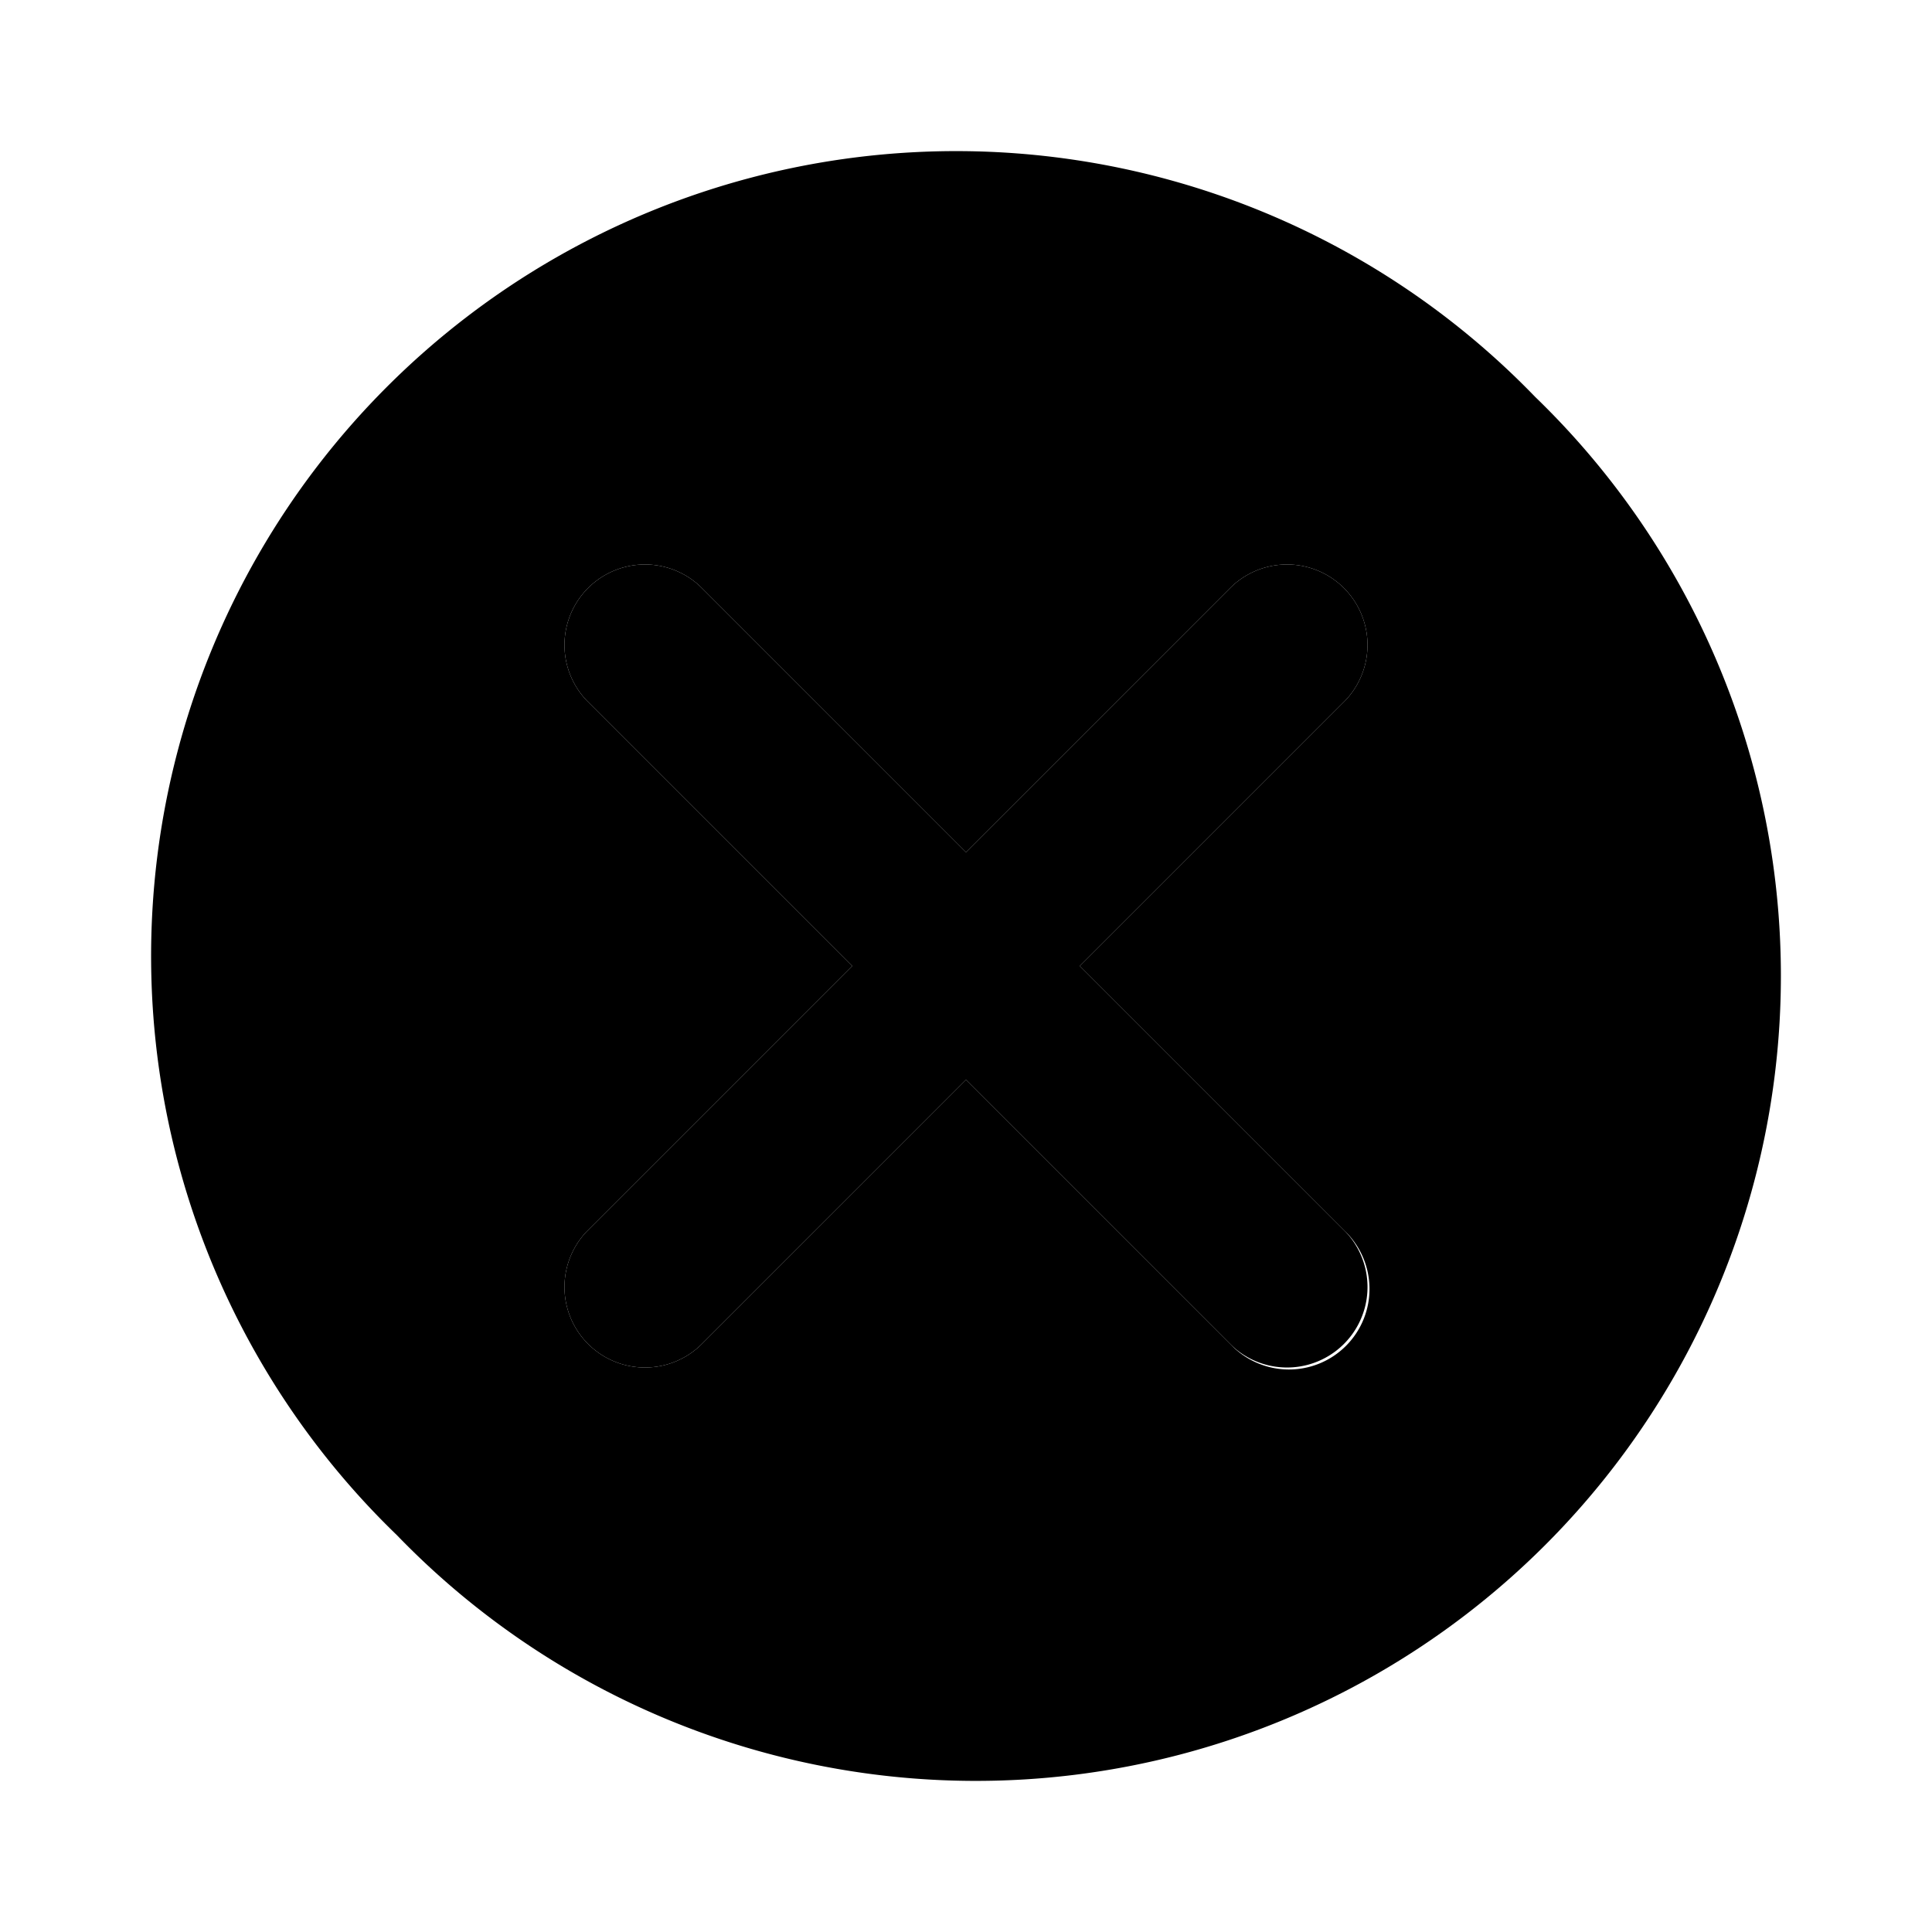 <svg xmlns="http://www.w3.org/2000/svg" viewBox="0 0 24 24"><path class="uim-primary" d="m13.414 12 3.293-3.293a1 1 0 0 0-1.414-1.414L12 10.586 8.707 7.293a1 1 0 0 0-1.414 1.414L10.586 12l-3.293 3.293a1 1 0 0 0 1.414 1.414L12 13.414l3.293 3.293a1 1 0 0 0 1.414-1.414Z"/><path class="uim-tertiary" d="M19.07 4.93A10 10 0 1 0 4.93 19.07 10 10 0 1 0 19.07 4.93Zm-2.363 10.363a1 1 0 1 1-1.414 1.414L12 13.414l-3.293 3.293a1 1 0 0 1-1.414-1.414L10.586 12 7.293 8.707a1 1 0 0 1 1.414-1.414L12 10.586l3.293-3.293a1 1 0 0 1 1.414 1.414L13.414 12Z"/></svg>